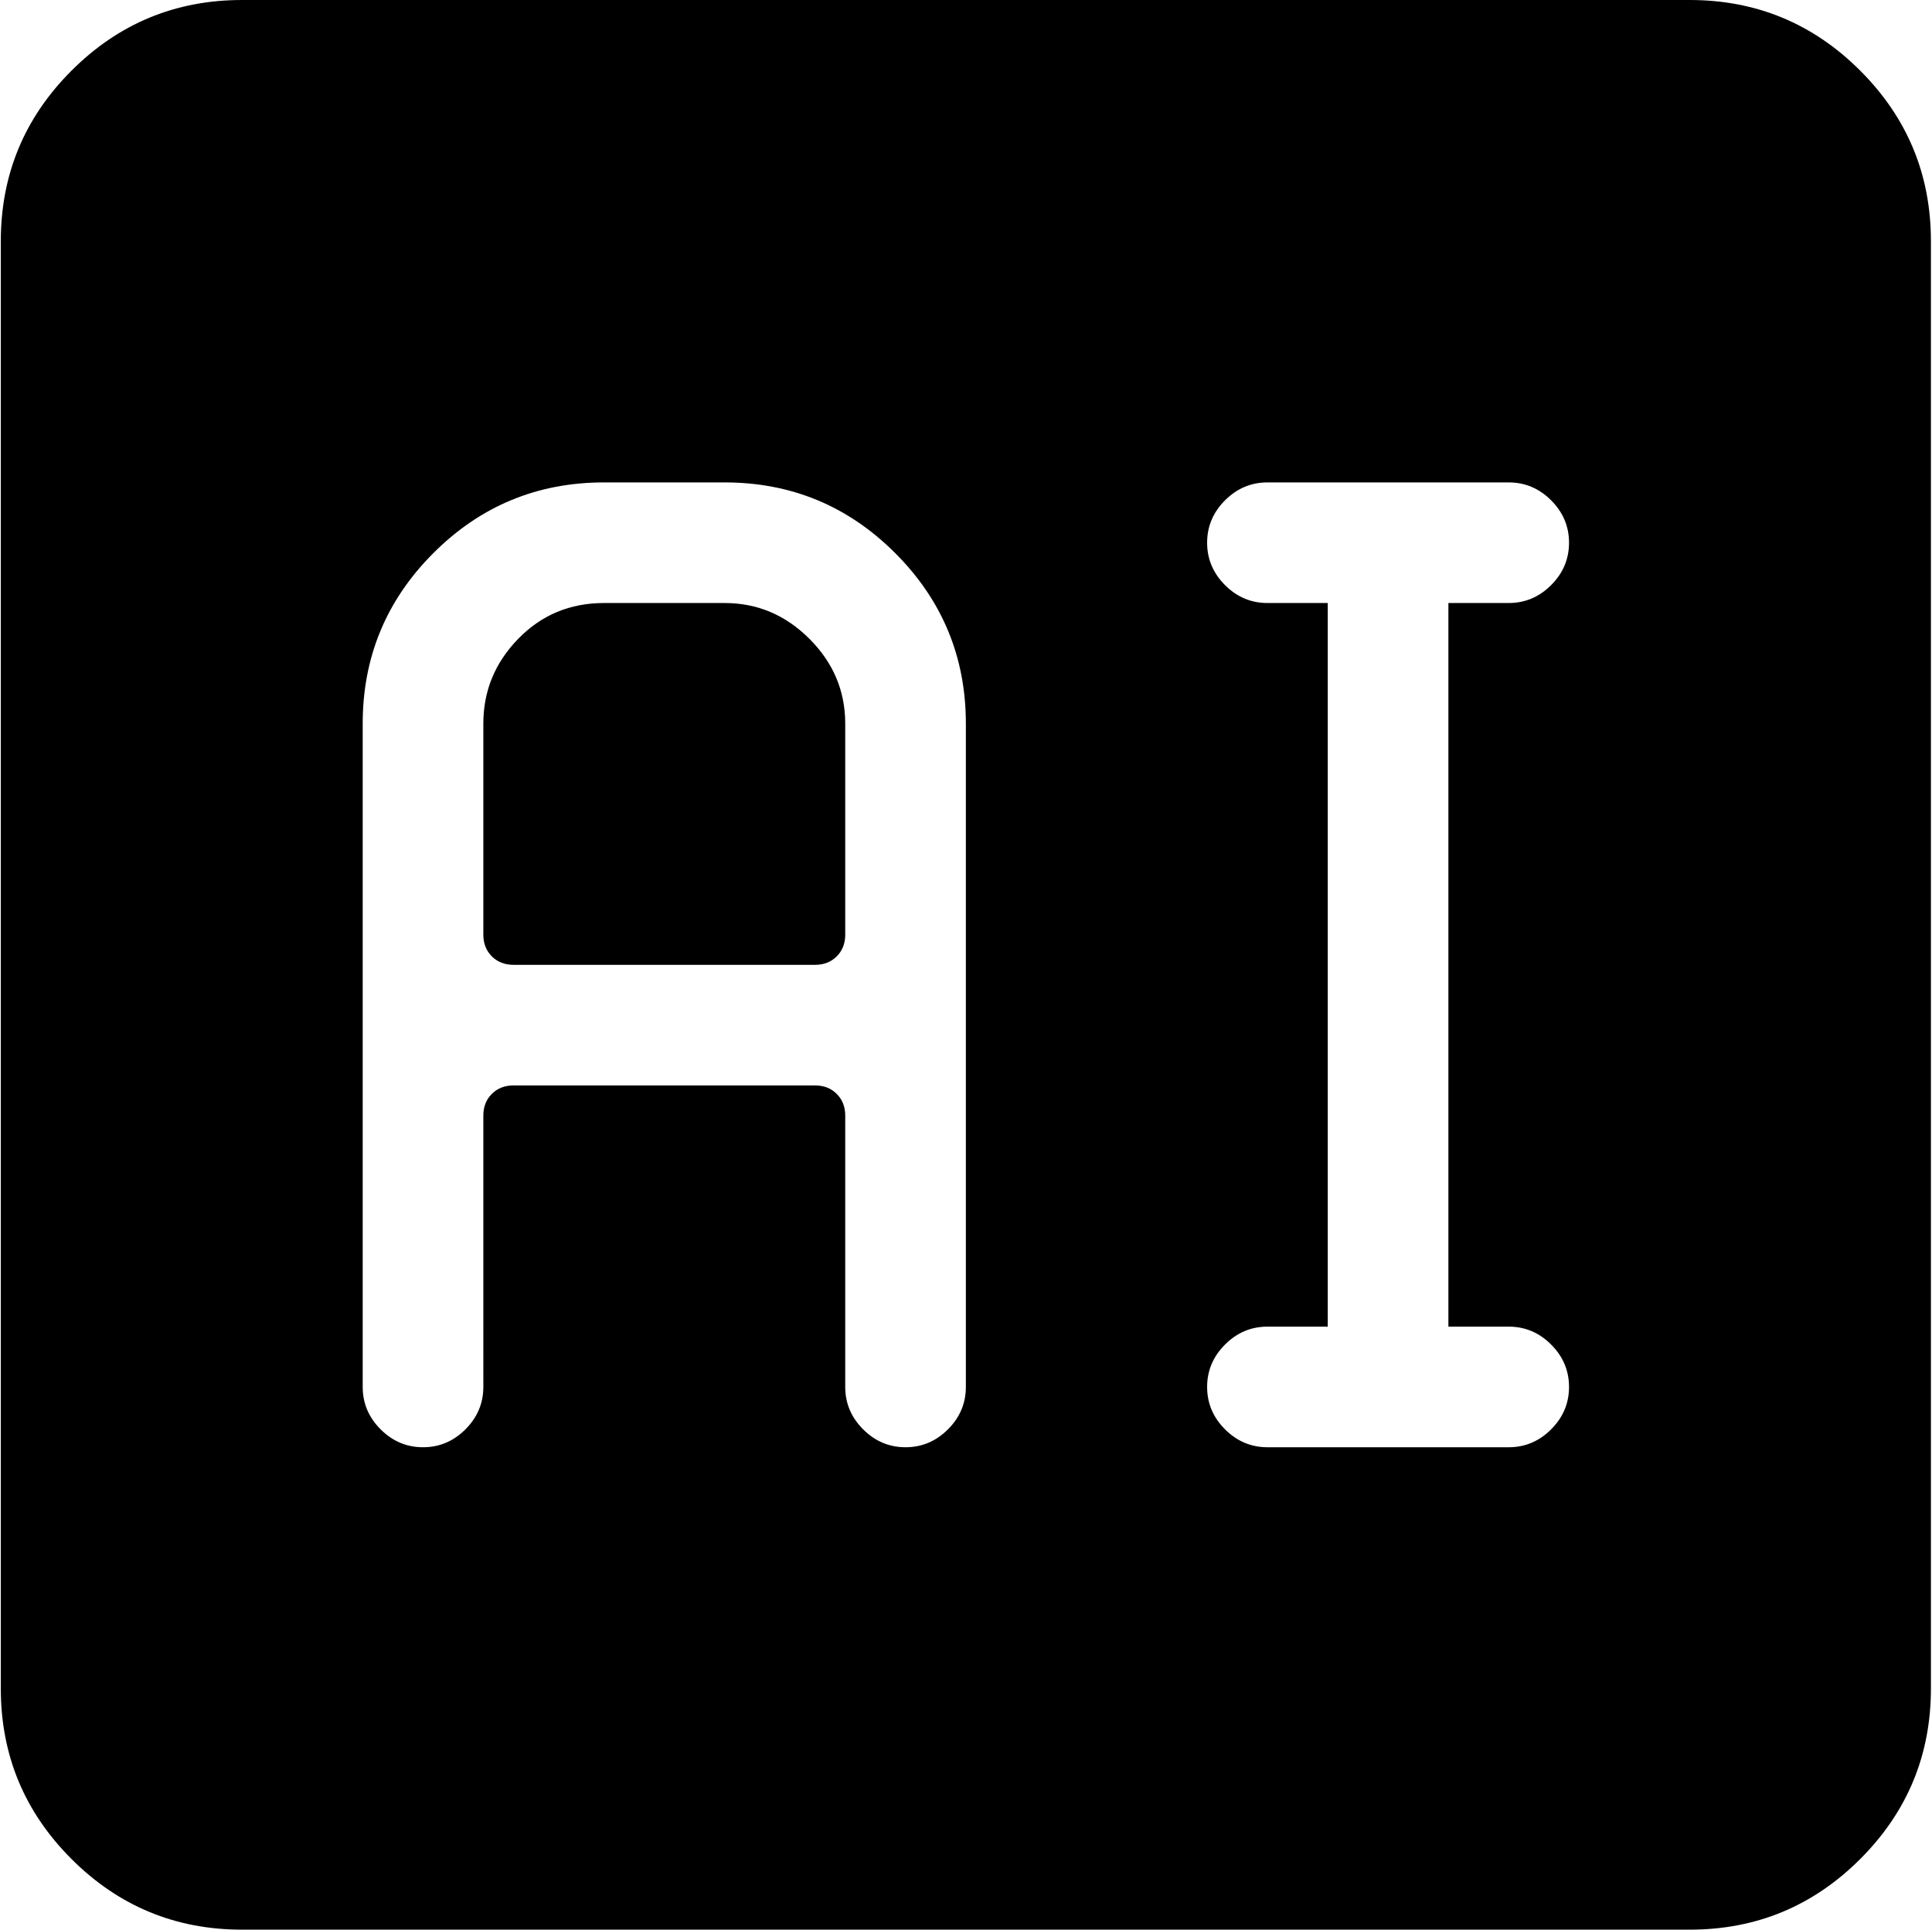 <svg xmlns="http://www.w3.org/2000/svg" xmlns:xlink="http://www.w3.org/1999/xlink" width="1025" height="1024" viewBox="0 0 1025 1024"><path fill="currentColor" d="M896.428 1024h-768q-53 0-90.5-37.5T.428 896V128q0-53 37.5-90.5t90.5-37.5h768q53 0 90.5 37.5t37.5 90.5v768q0 53-37.5 90.5t-90.5 37.5m-384-640q0-53-37.5-90.5t-90.5-37.5h-64q-53 0-90.5 37.5t-37.5 90.5v352q0 13 9.5 22.5t22.5 9.5t22.5-9.5t9.5-22.5V592q0-7 4.5-11.5t11.5-4.5h160q7 0 11.5 4.5t4.5 11.5v144q0 13 9.5 22.5t22.5 9.5t22.5-9.5t9.5-22.5zm288-64q13 0 22.5-9.5t9.5-22.5t-9.5-22.5t-22.5-9.5h-128q-13 0-22.5 9.5t-9.5 22.5t9.5 22.5t22.5 9.5h32v384h-32q-13 0-22.5 9.5t-9.5 22.5t9.5 22.5t22.5 9.5h128q13 0 22.5-9.5t9.5-22.5t-9.5-22.5t-22.5-9.5h-32V320zm-368 192h-160q-7 0-11.5-4.5t-4.5-11.5V384q0-26 18.5-45t45.5-19h64q26 0 45 19t19 45v112q0 7-4.5 11.5t-11.5 4.5"/></svg>